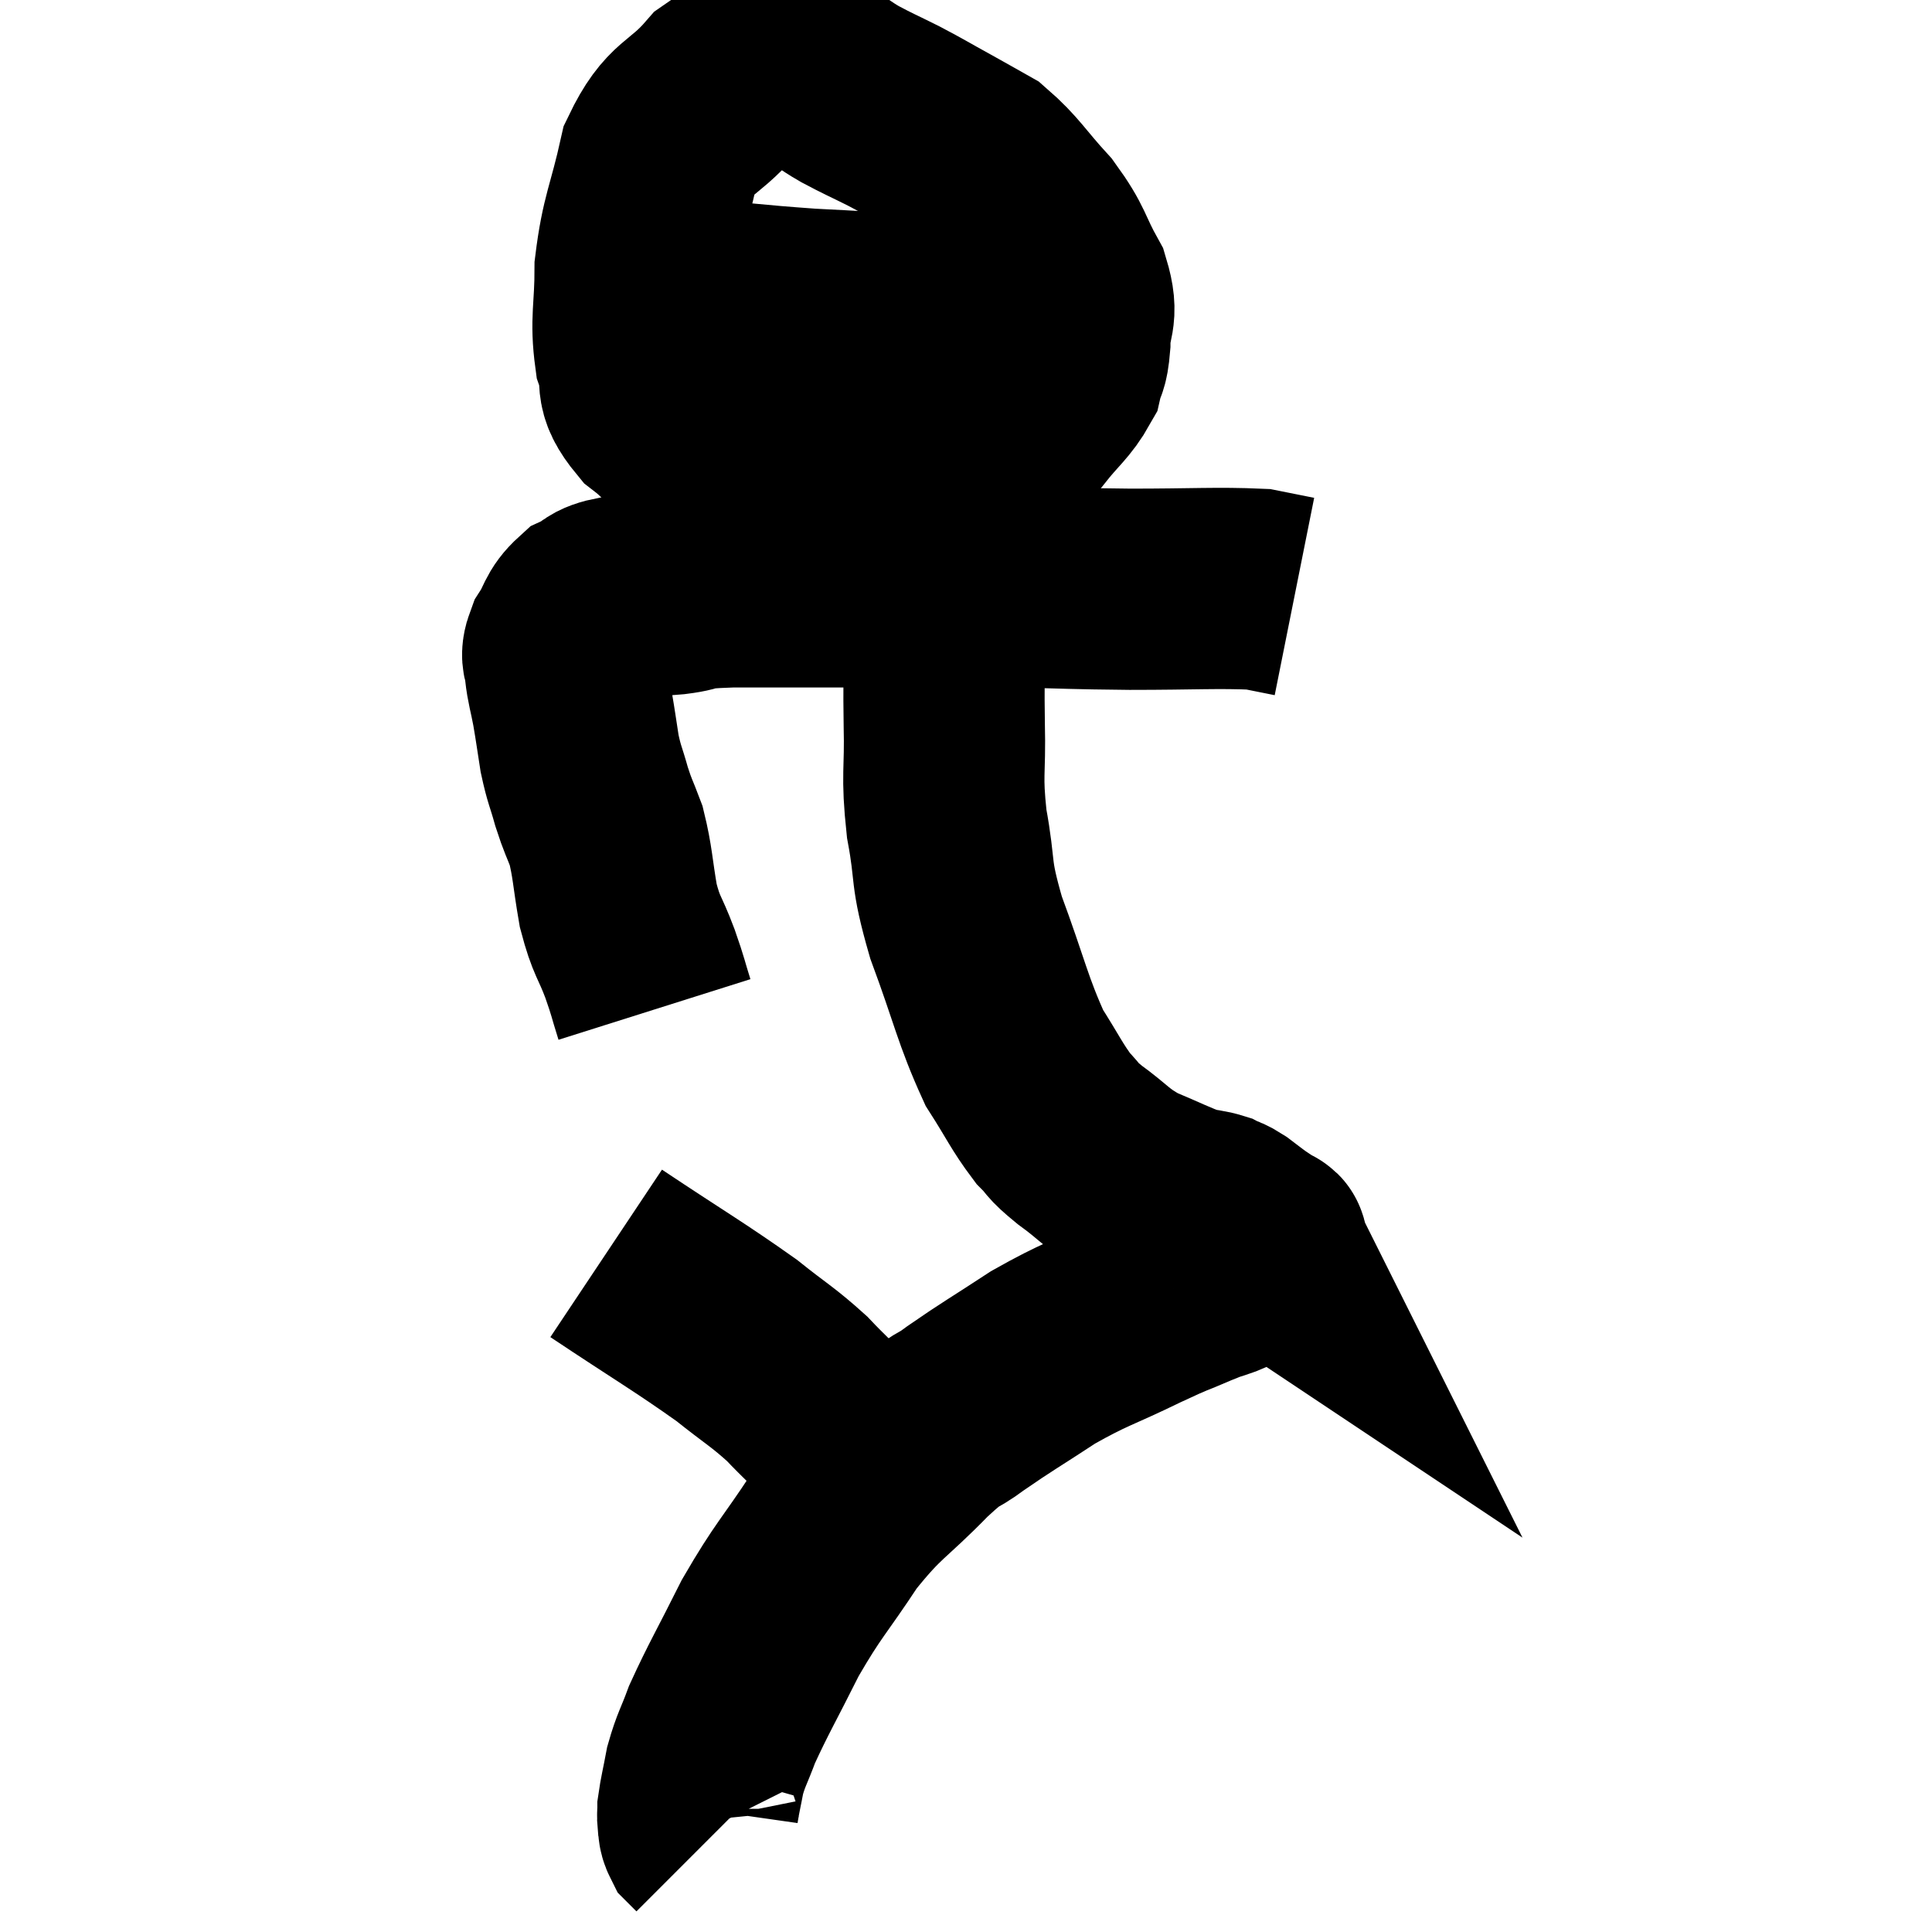 <svg width="48" height="48" viewBox="0 0 48 48" xmlns="http://www.w3.org/2000/svg"><path d="M 16.26 25.08 C 16.08 24.51, 16.125 24.585, 15.9 23.94 C 15.63 23.22, 15.57 23.295, 15.36 22.5 C 15.21 21.63, 15.225 21.435, 15.06 20.76 C 14.88 20.28, 14.865 20.31, 14.7 19.8 C 14.55 19.26, 14.52 19.275, 14.4 18.72 C 14.31 18.15, 14.31 18.105, 14.22 17.58 C 14.13 17.1, 14.085 17.01, 14.04 16.62 C 14.04 16.32, 13.905 16.38, 14.04 16.02 C 14.31 15.6, 14.25 15.48, 14.58 15.18 C 14.97 15, 14.82 14.925, 15.36 14.82 C 16.05 14.79, 16.035 14.82, 16.74 14.76 C 17.46 14.67, 16.875 14.625, 18.18 14.58 C 20.07 14.58, 20.205 14.58, 21.96 14.58 C 23.58 14.58, 23.67 14.565, 25.2 14.58 C 26.64 14.61, 26.565 14.625, 28.08 14.64 C 29.67 14.64, 30.24 14.595, 31.26 14.64 C 31.71 14.73, 31.935 14.775, 32.16 14.82 L 32.16 14.82" fill="none" stroke="black" stroke-width="5"></path><path d="M 20.22 1.26 C 19.08 1.71, 18.9 1.485, 17.94 2.16 C 17.16 3.06, 16.92 2.835, 16.38 3.96 C 16.08 5.31, 15.93 5.445, 15.78 6.66 C 15.78 7.74, 15.66 7.935, 15.78 8.82 C 16.02 9.51, 15.69 9.51, 16.26 10.2 C 17.16 10.89, 16.935 11.16, 18.06 11.58 C 19.41 11.73, 19.575 11.82, 20.76 11.88 C 21.78 11.85, 21.915 11.97, 22.8 11.82 C 23.55 11.55, 23.625 11.625, 24.3 11.28 C 24.9 10.86, 24.975 10.935, 25.5 10.44 C 25.95 9.87, 26.13 9.78, 26.4 9.3 C 26.49 8.91, 26.535 9.06, 26.58 8.52 C 26.58 7.83, 26.805 7.89, 26.58 7.14 C 26.13 6.33, 26.235 6.285, 25.68 5.52 C 25.02 4.8, 24.93 4.575, 24.36 4.08 C 23.88 3.81, 23.94 3.84, 23.4 3.54 C 22.8 3.21, 22.77 3.18, 22.2 2.88 C 21.66 2.61, 21.6 2.595, 21.12 2.34 C 20.7 2.1, 20.685 2.025, 20.28 1.86 C 19.89 1.77, 19.815 1.725, 19.5 1.68 C 19.26 1.68, 19.29 1.68, 19.02 1.68 L 18.42 1.68" fill="none" stroke="black" stroke-width="5"></path><path d="M 15.84 7.32 C 16.29 7.35, 15.675 7.29, 16.74 7.38 C 18.42 7.53, 18.63 7.575, 20.1 7.68 C 21.36 7.74, 21.525 7.77, 22.62 7.8 C 23.55 7.8, 23.745 7.8, 24.48 7.8 C 25.02 7.8, 25.05 7.8, 25.56 7.8 C 26.04 7.8, 26.25 7.8, 26.52 7.8 L 26.64 7.8" fill="none" stroke="black" stroke-width="5"></path><path d="M 23.28 14.1 C 23.37 14.49, 23.415 14.355, 23.46 14.88 C 23.46 15.54, 23.46 15.42, 23.46 16.2 C 23.46 17.1, 23.445 16.935, 23.46 18 C 23.49 19.23, 23.385 19.2, 23.52 20.46 C 23.76 21.75, 23.58 21.585, 24 23.04 C 24.6 24.66, 24.66 25.095, 25.2 26.28 C 25.68 27.03, 25.755 27.24, 26.16 27.78 C 26.49 28.11, 26.325 28.035, 26.82 28.44 C 27.48 28.92, 27.45 29.01, 28.14 29.4 C 28.86 29.7, 29.07 29.82, 29.58 30 C 29.88 30.06, 29.94 30.045, 30.18 30.12 C 30.36 30.21, 30.33 30.165, 30.54 30.3 C 30.78 30.48, 30.81 30.51, 31.02 30.66 C 31.2 30.78, 31.29 30.84, 31.38 30.9 C 31.38 30.9, 31.38 30.9, 31.38 30.9 C 31.38 30.9, 31.365 30.87, 31.38 30.9 C 31.41 30.96, 31.545 30.885, 31.44 31.02 C 31.2 31.23, 31.245 31.26, 30.96 31.44 C 30.63 31.59, 30.63 31.605, 30.3 31.74 C 29.97 31.86, 30.15 31.77, 29.64 31.98 C 28.95 32.28, 29.19 32.145, 28.26 32.58 C 27.09 33.15, 26.985 33.12, 25.92 33.72 C 24.96 34.35, 24.78 34.44, 24 34.98 C 23.4 35.43, 23.61 35.13, 22.8 35.88 C 21.78 36.93, 21.675 36.84, 20.76 37.98 C 19.95 39.21, 19.845 39.225, 19.14 40.44 C 18.54 41.64, 18.345 41.955, 17.94 42.84 C 17.73 43.41, 17.67 43.455, 17.52 43.98 C 17.43 44.46, 17.385 44.625, 17.34 44.94 C 17.34 45.09, 17.325 45.09, 17.34 45.24 C 17.37 45.39, 17.34 45.42, 17.4 45.54 L 17.58 45.72" fill="none" stroke="black" stroke-width="5"></path><path d="M 15.06 31.14 C 16.68 32.22, 17.115 32.46, 18.3 33.3 C 19.05 33.9, 19.185 33.945, 19.8 34.5 C 20.28 35.01, 20.4 35.07, 20.76 35.52 C 21 35.91, 21.06 35.97, 21.24 36.3 C 21.36 36.57, 21.42 36.705, 21.48 36.84 L 21.48 36.84" fill="none" stroke="black" stroke-width="5"></path></svg>